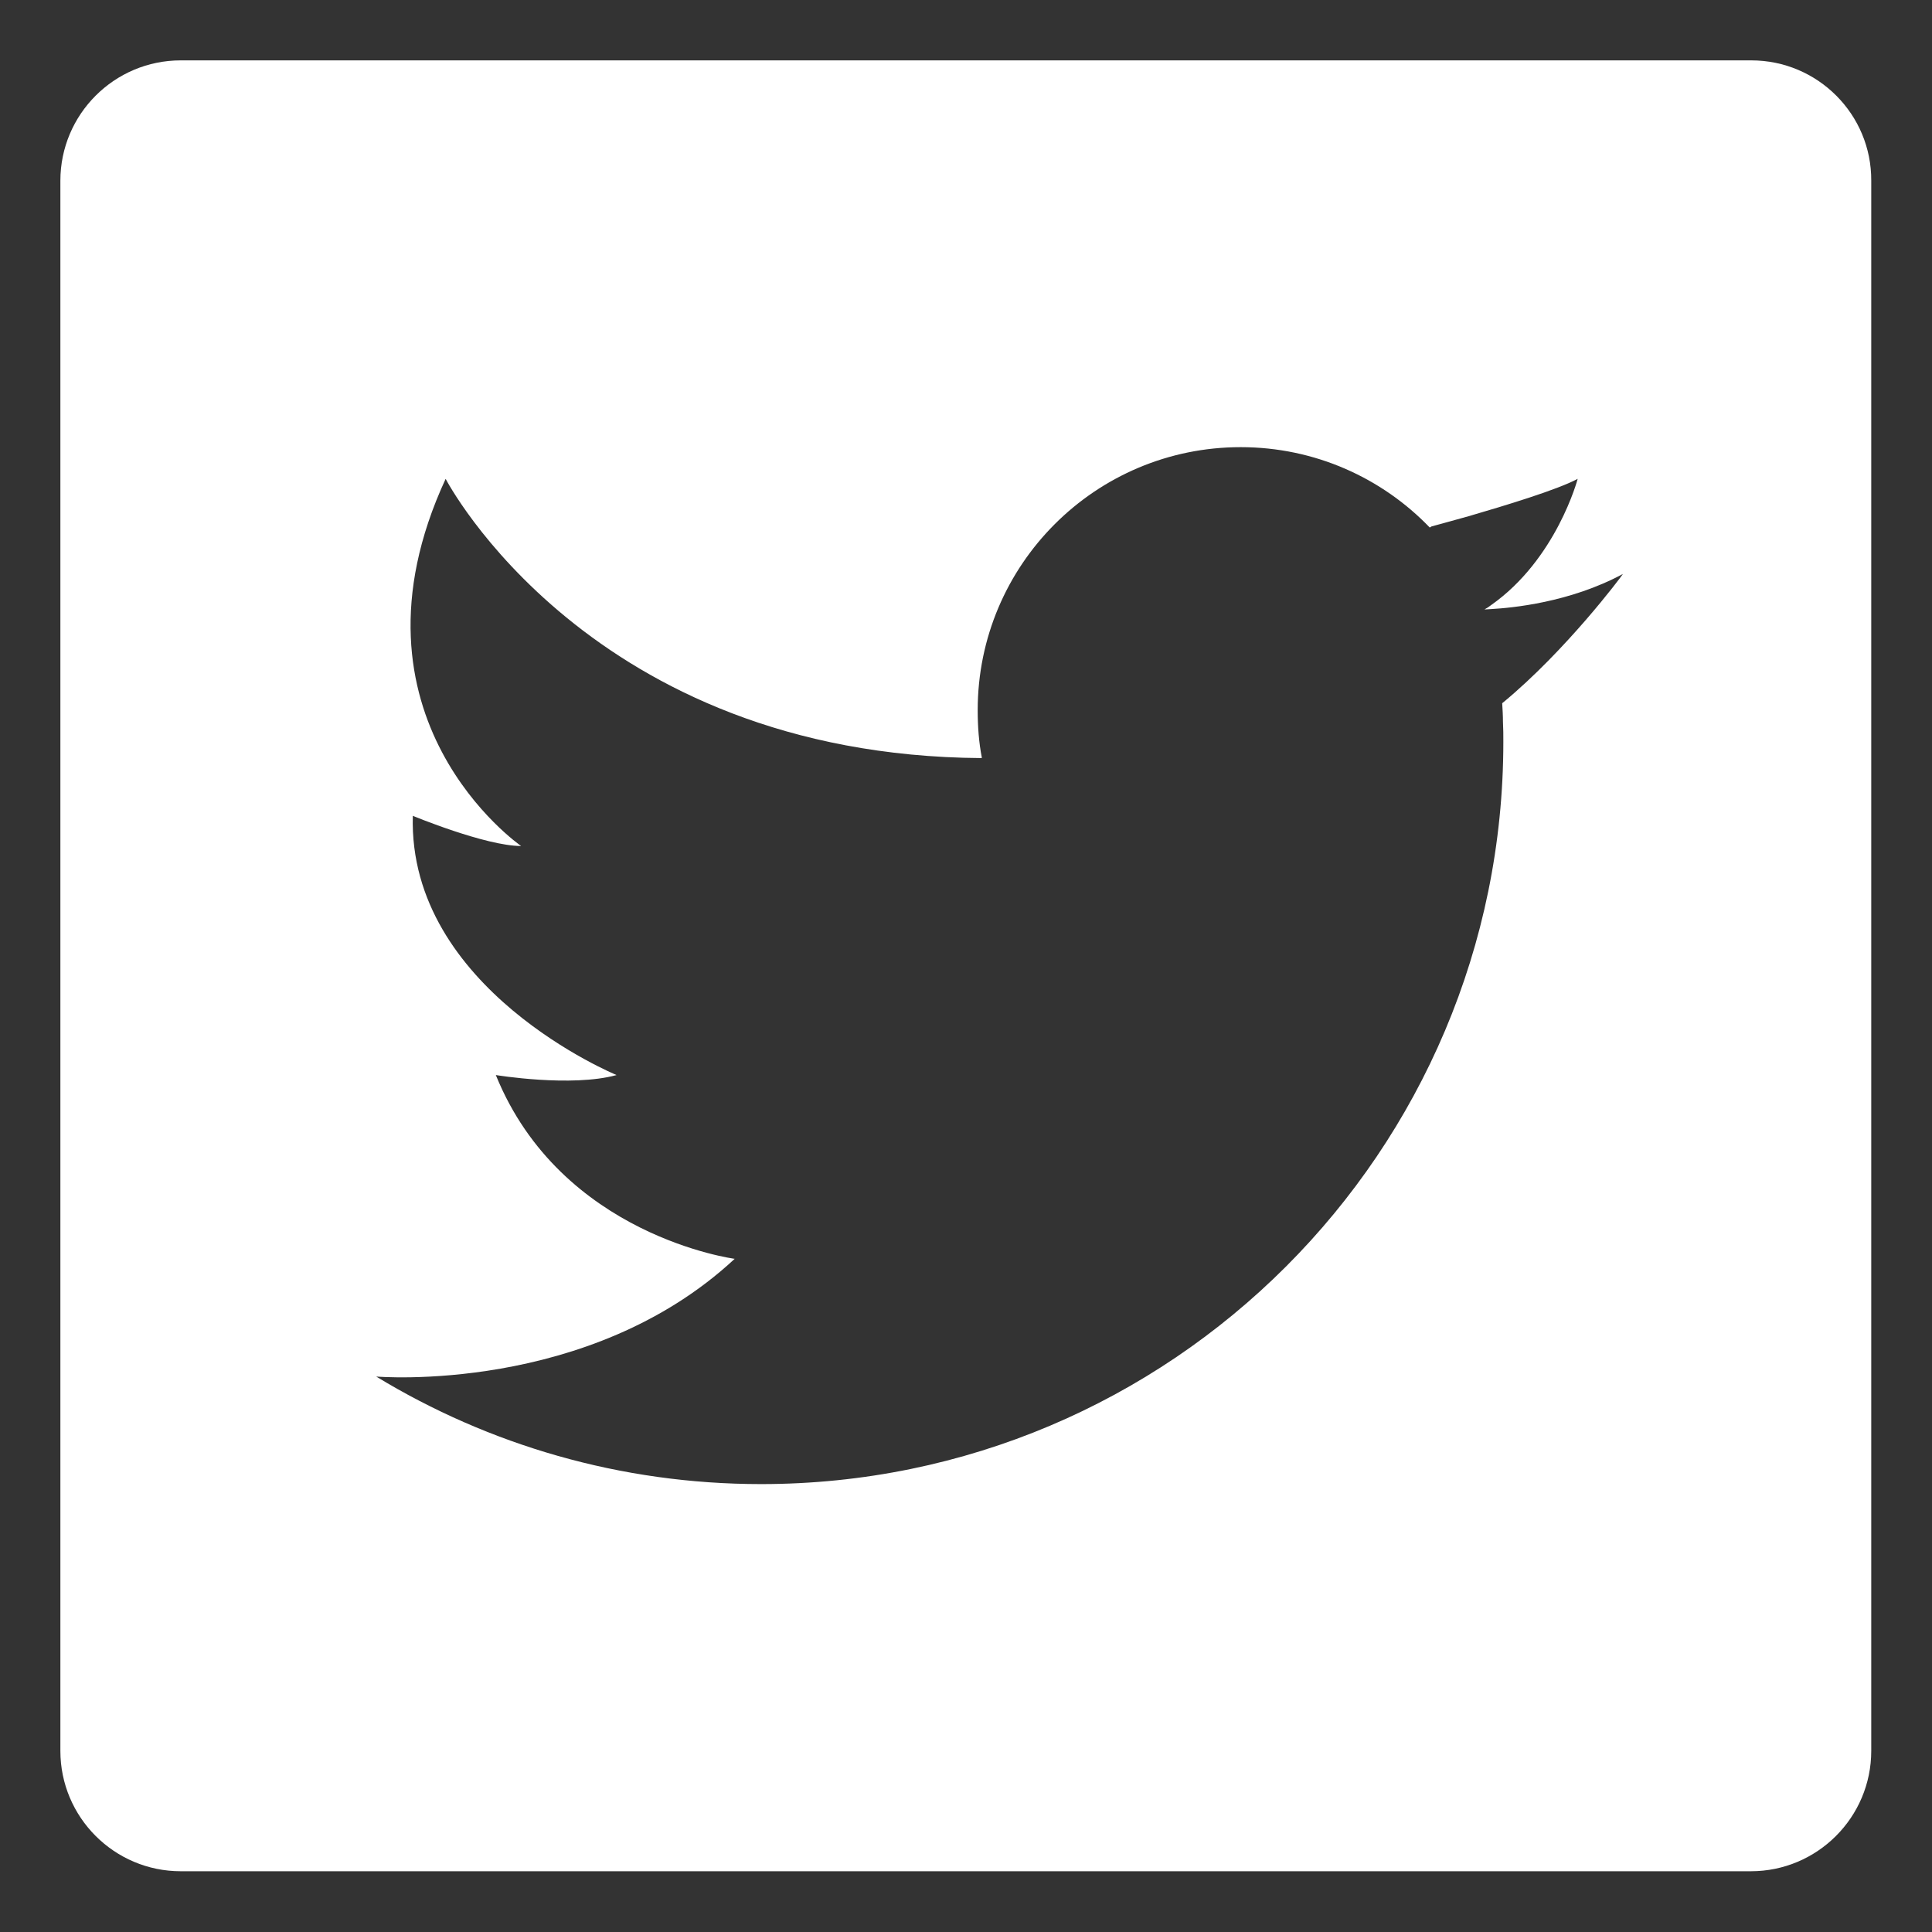 <svg xmlns="http://www.w3.org/2000/svg" enable-background="new 0 0 512 512" viewBox="0 0 512 512" id="twitter"><rect x="0" y="0" width="512" height="512" fill="#333333" stroke="none"/><path fill="#fff" d="M464.1,16H47.9C30.3,16,16,30.3,16,47.9v416.1c0,17.6,14.3,31.9,31.9,31.9h416.1c17.6,0,31.9-14.3,31.9-31.9
		V47.9C496,30.3,481.7,16,464.1,16z M398.3,186.2c-0.1,0.1-0.2,0.1-0.2,0.2c0.1,1.6,0.2,3.3,0.2,4.9c0.1,1.8,0.1,3.5,0.1,5.3
		c0,108.6-88.1,196.7-196.7,196.7c-37.3,0-72.2-10.4-102-28.5c0,0,56.3,4.8,95-31.2c0,0-46-6-63.3-48.7c0,0,20,3.3,32,0
		c0,0-55.3-22.7-54-68.7c0,0,19.3,8,28.7,8c0,0-49.3-34-20-97.3c0,0,38,73.3,142,74l0.1-0.1c-0.8-4.1-1.1-8.3-1.1-12.6
		c0-38.5,31.2-69.7,69.7-69.7c19.7,0,37.5,8.2,50.1,21.3l0.5-0.3c0,0,4.1-1.1,9.8-2.7c9.6-2.8,23.5-7,28.9-9.9c0,0-5.6,21.3-23,33.5
		c-0.5,0.4-1.1,0.8-1.7,1.1c0,0,0.7,0,1.9-0.1c5.3-0.3,20.7-1.7,34.8-9.3C429.6,152.9,415,172.4,398.3,186.2z"></path></svg>
